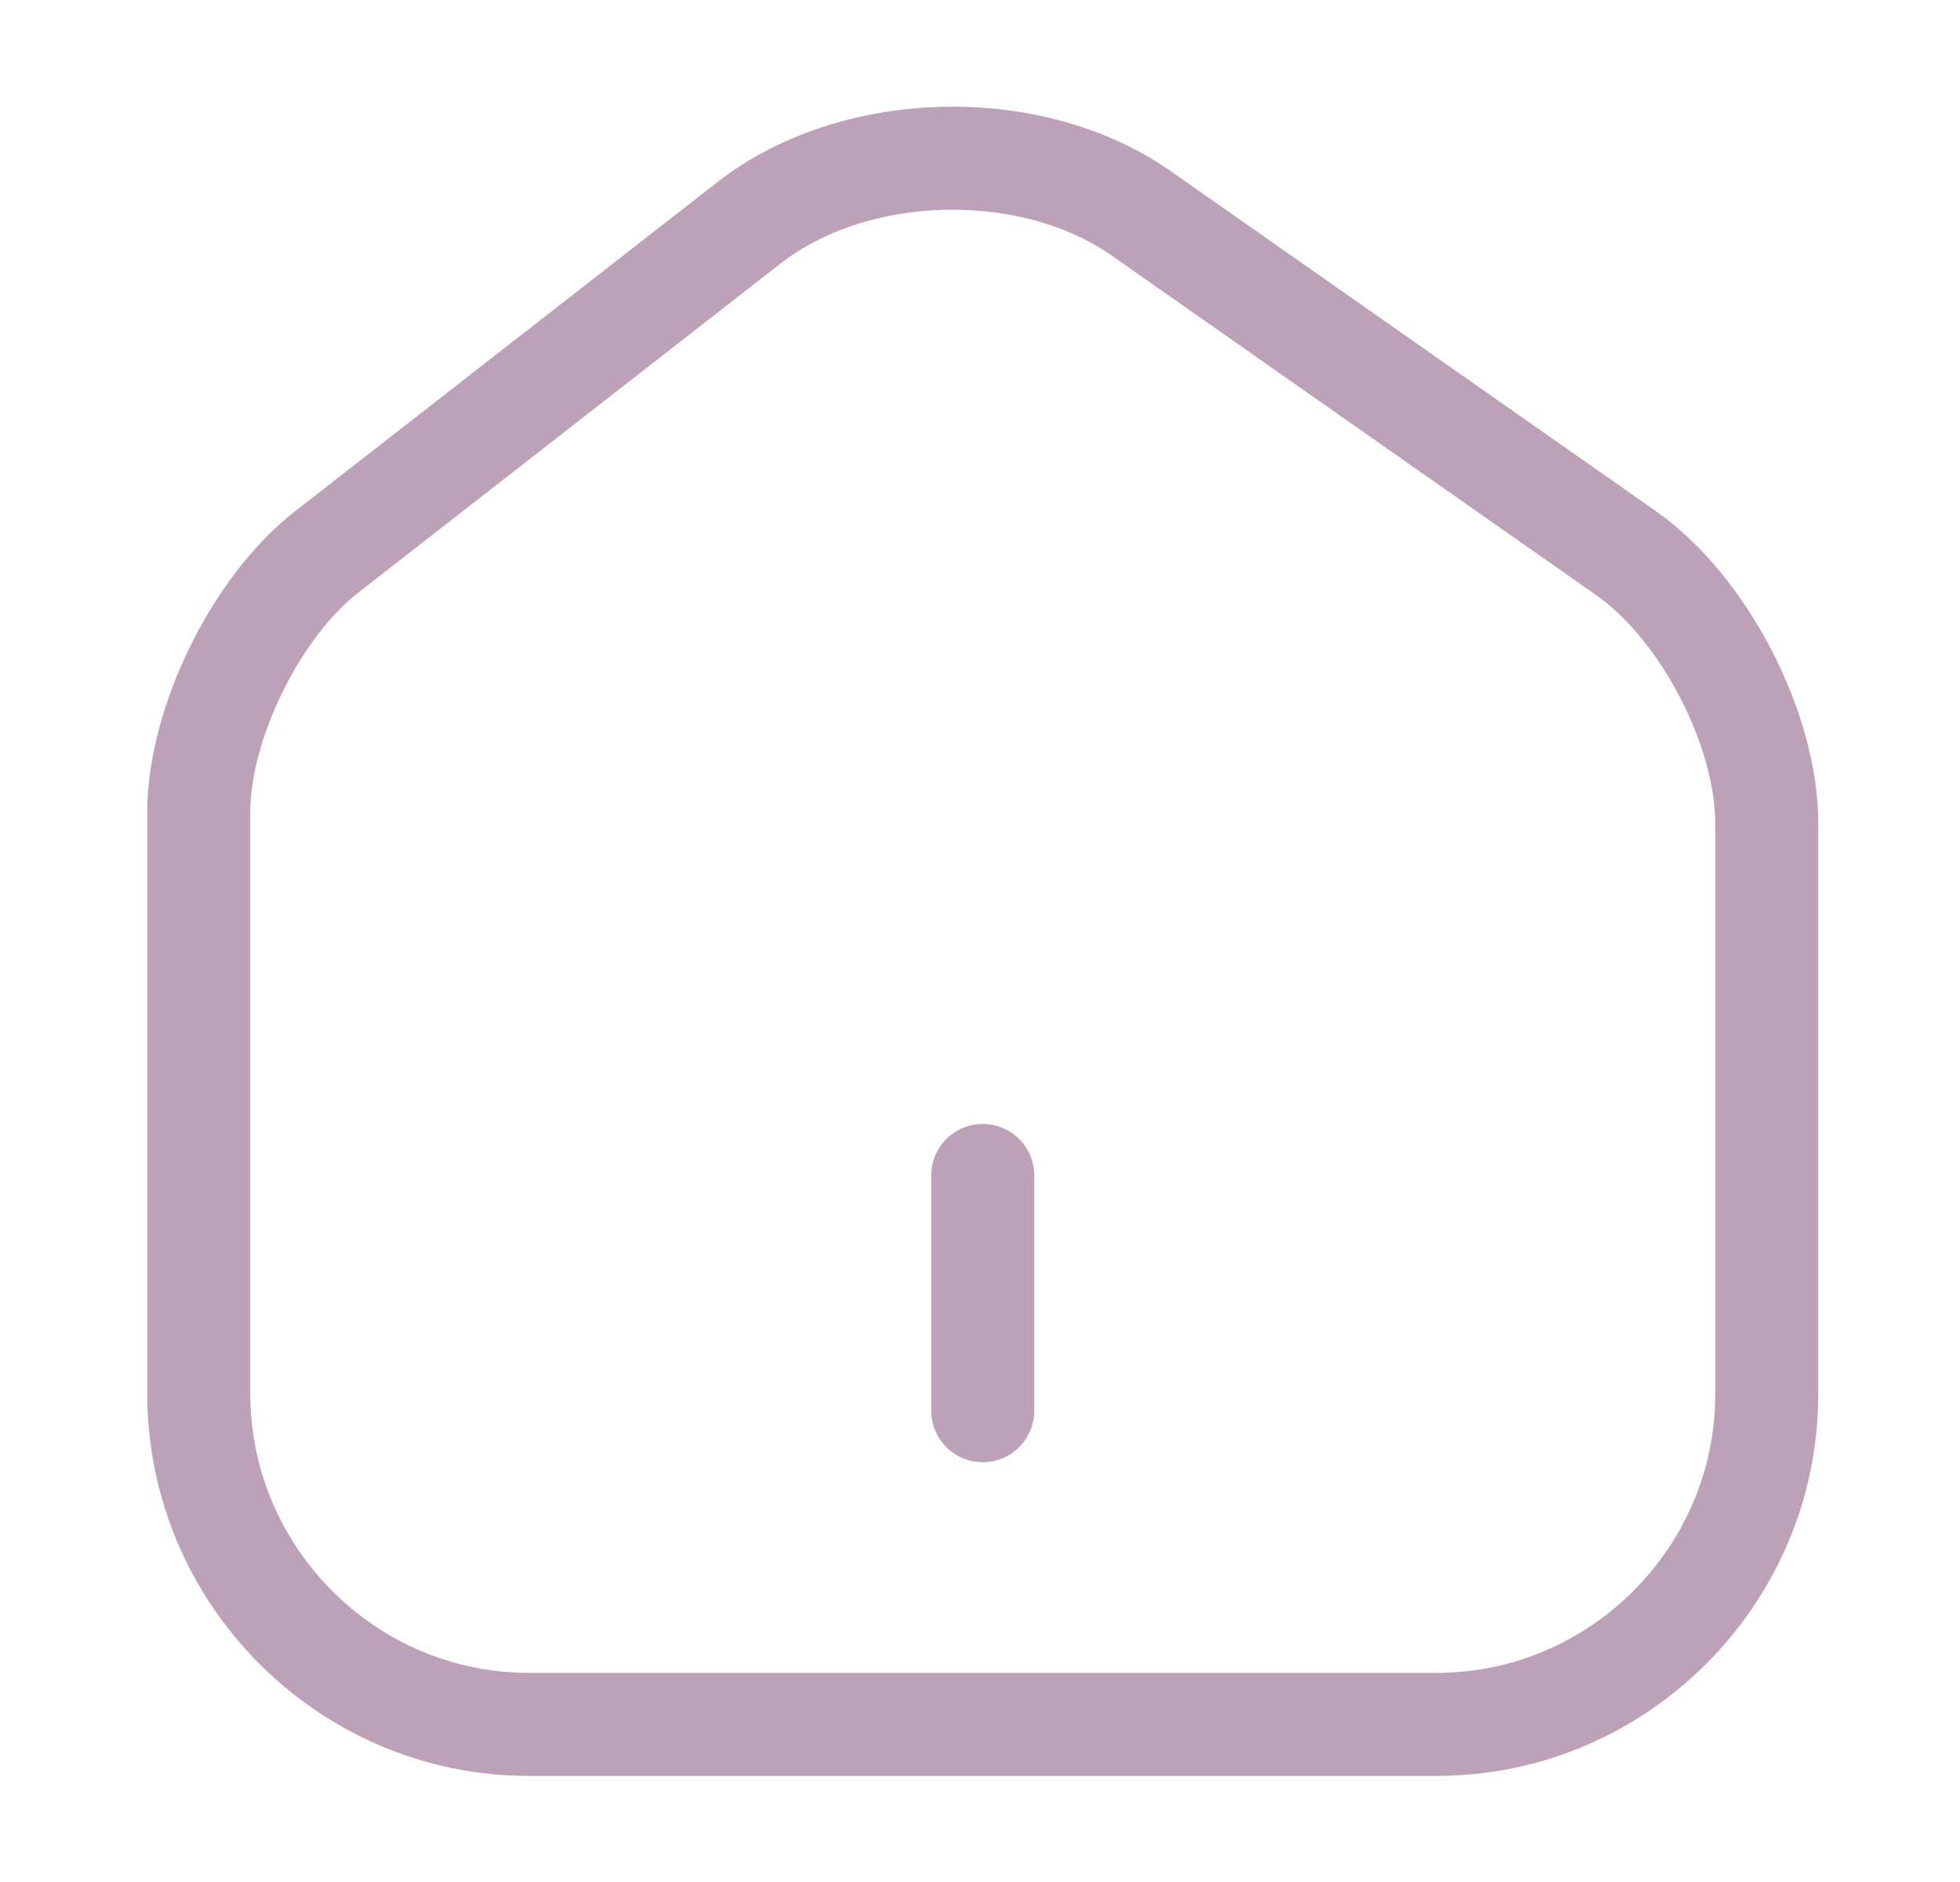 <svg width="25" height="24" viewBox="0 0 25 24" fill="none" xmlns="http://www.w3.org/2000/svg">
<path d="M9.555 2.84L4.165 7.04C3.265 7.74 2.535 9.23 2.535 10.36V17.77C2.535 20.09 4.425 21.99 6.745 21.99H18.325C20.645 21.99 22.535 20.09 22.535 17.78V10.5C22.535 9.29 21.725 7.74 20.735 7.05L14.555 2.72C13.155 1.74 10.905 1.79 9.555 2.84Z" stroke="#BCA1B8" stroke-width="1.314" stroke-linecap="round" stroke-linejoin="round"/>
<path d="M12.535 17.99V14.99" stroke="#BCA1B8" stroke-width="1.314" stroke-linecap="round" stroke-linejoin="round"/>
</svg>
